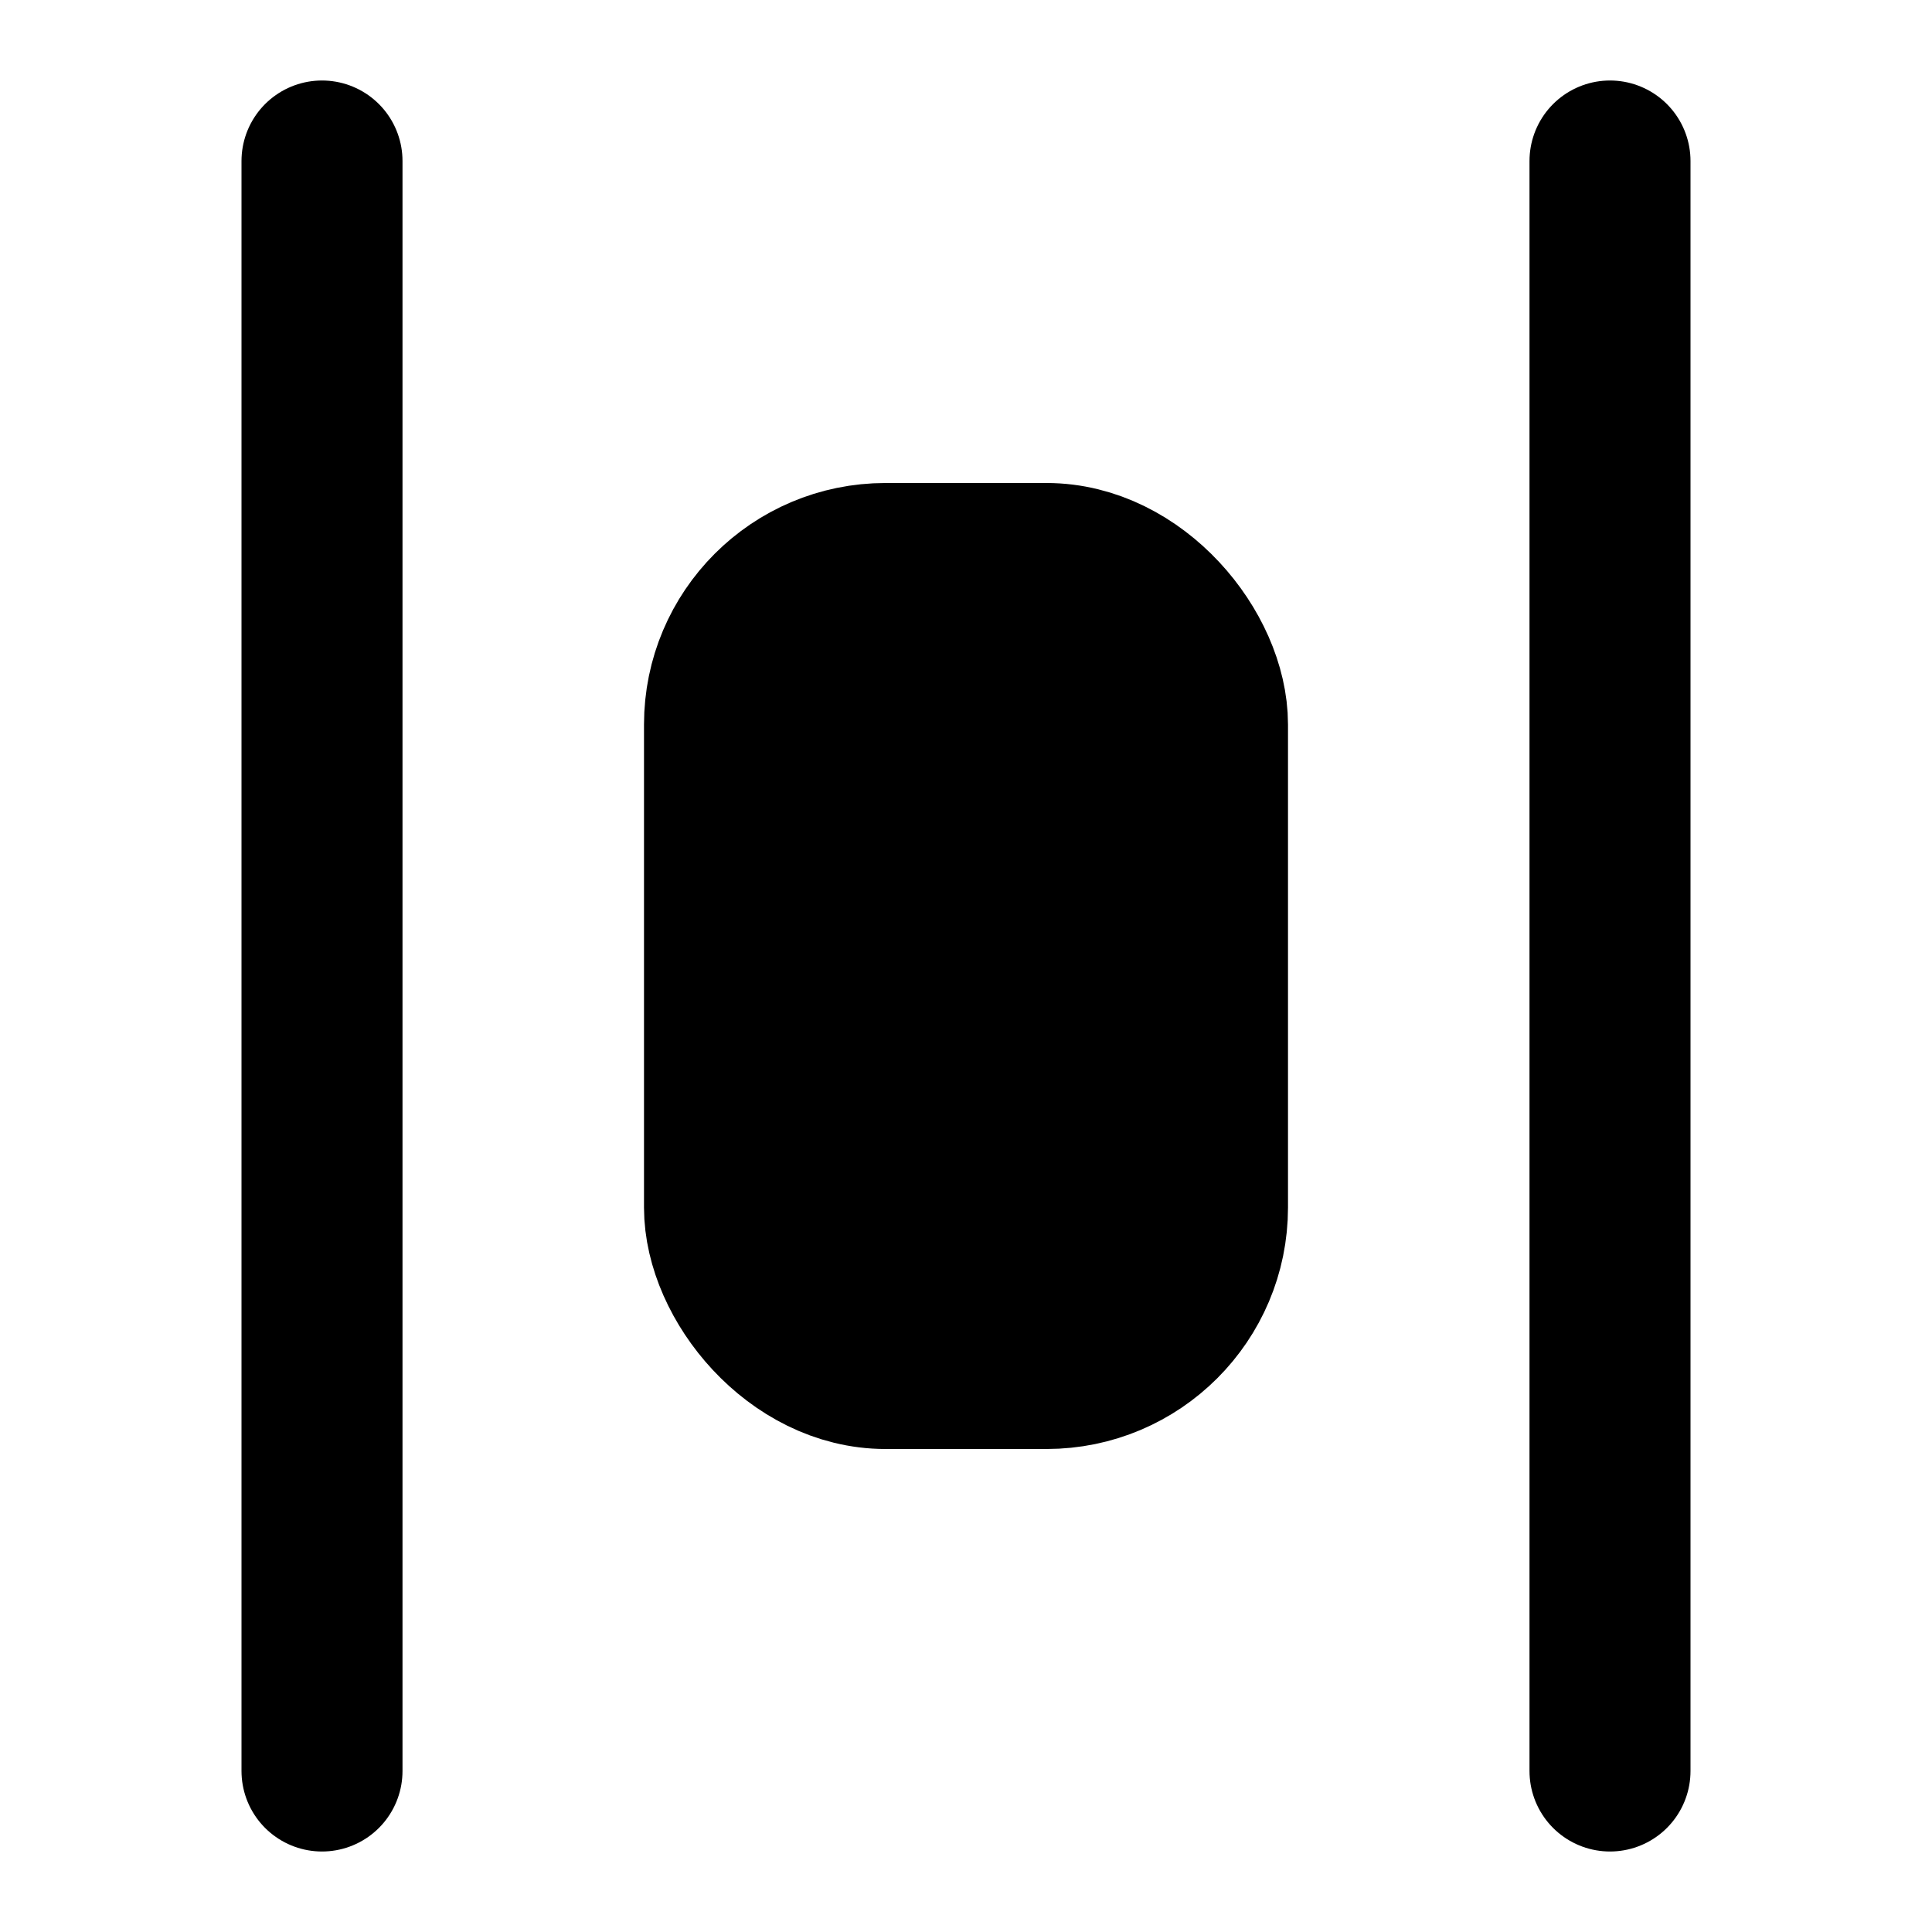 <svg xmlns="http://www.w3.org/2000/svg" width="1.5em" height="1.5em">
    <g id="tuiIconAlignHorizontalSpaceAroundLarge" xmlns="http://www.w3.org/2000/svg">
        <svg x="50%" y="50%" width="1.5em" height="1.5em" overflow="visible" viewBox="0 0 24 24">
            <svg x="-12" y="-12">
                <svg
                    xmlns="http://www.w3.org/2000/svg"
                    width="24"
                    height="24"
                    viewBox="0 0 24 24"
                    stroke="currentColor"
                    stroke-width="2"
                    stroke-linecap="round"
                    stroke-linejoin="round"
                >
                    <rect x="9" y="7" vector-effect="non-scaling-stroke" width="6" height="10" rx="2" />
                    <path vector-effect="non-scaling-stroke" d="M4 22V2" />
                    <path vector-effect="non-scaling-stroke" d="M20 22V2" />
                </svg>
            </svg>
        </svg>
    </g>
</svg>
